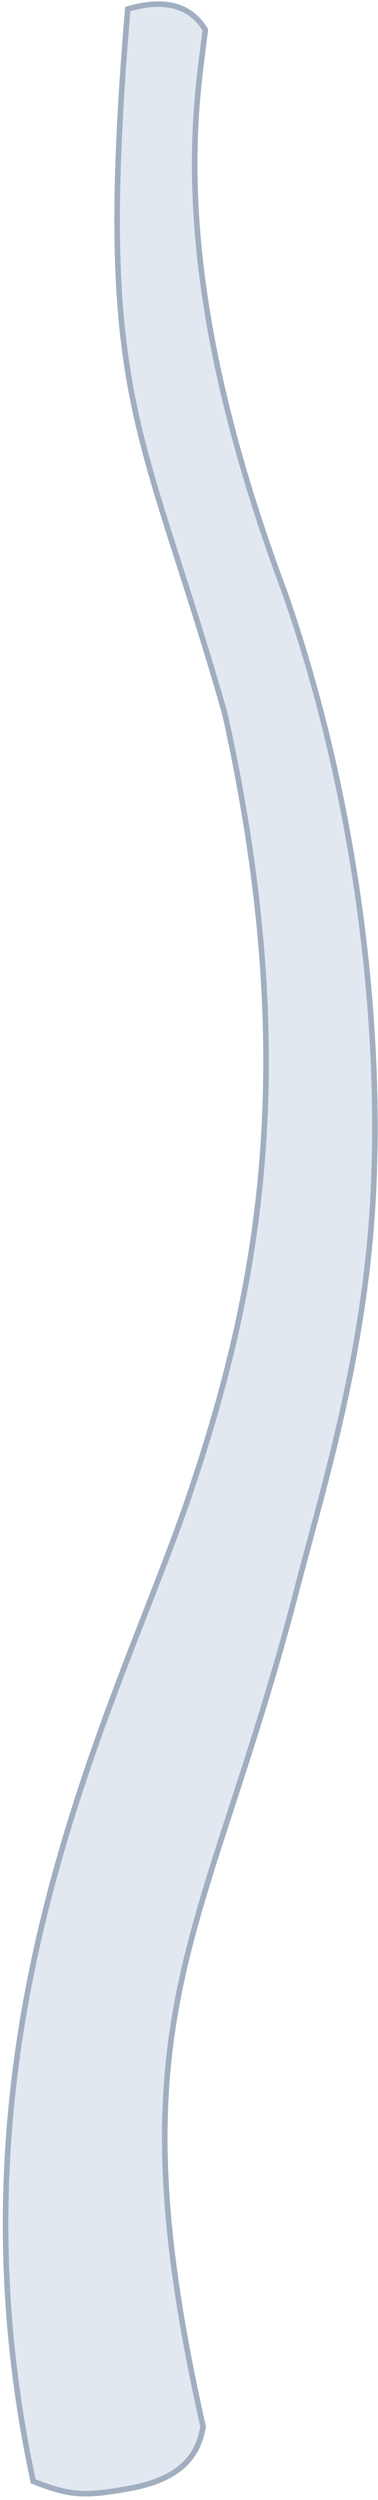 <?xml version="1.0" encoding="UTF-8"?>
<svg width="68px" height="449px" viewBox="0 0 68 449" version="1.1" xmlns="http://www.w3.org/2000/svg" xmlns:xlink="http://www.w3.org/1999/xlink">
    <title>Core</title>
    <g id="Page-1" stroke="none" stroke-width="1" fill="none" fill-rule="evenodd">
        <g id="Spine/Default" transform="translate(-47, -45)" fill="#E2E8F0" stroke="#A0AEC0">
            <path d="M83.539,480.782 C82.484,487.513 77.624,490.635 69.983,491.979 C62.343,493.322 59.731,493.322 52.975,490.635 C35.679,410.387 68.026,351.675 80.774,314.37 C93.522,277.064 101.46,236.322 87.466,173.245 C72.556,120.942 64.029,117.092 69.983,46.63 C75.145,45.092 80.774,45.092 83.931,50.362 C82.499,63.048 76.283,92.836 98.221,151.398 C110.107,185.279 115.833,225.181 114.161,259.223 C112.746,288.017 105.168,312.104 100.5,330.088 C83.931,394.073 66.703,406.236 83.539,480.782 Z" id="Core"></path>
        </g>
    </g>
</svg>